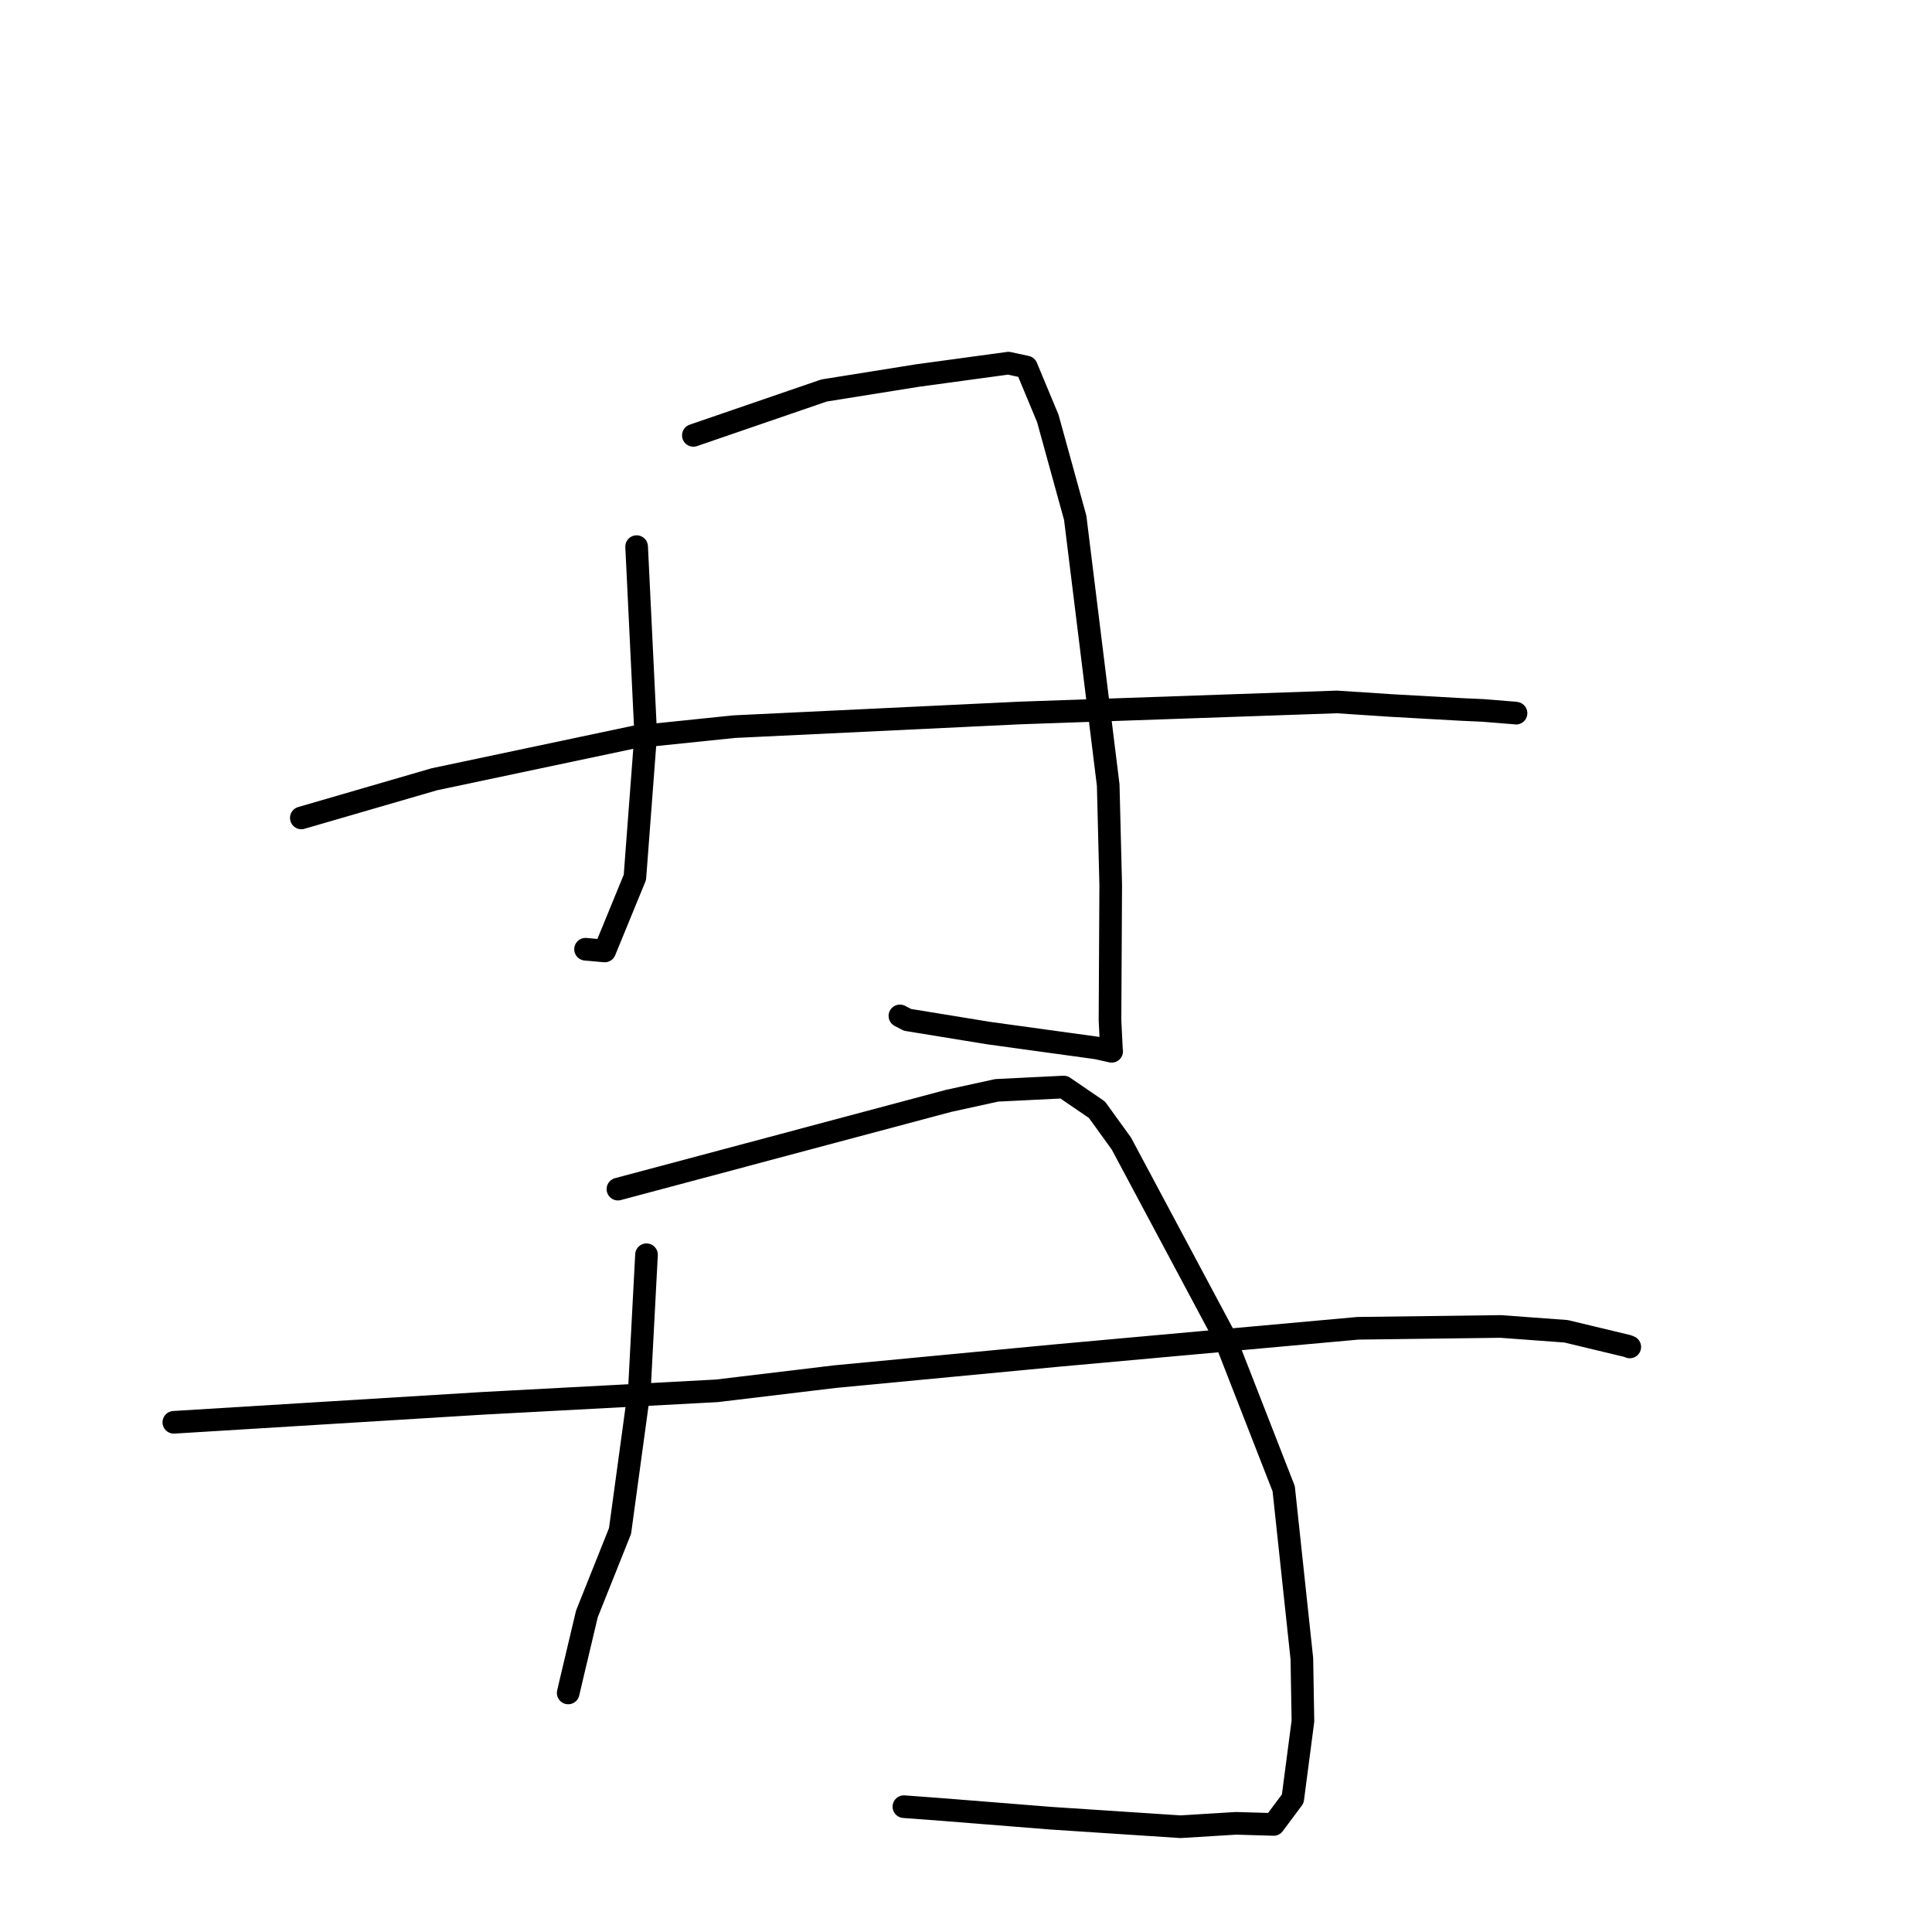 <?xml version="1.0" standalone="no"?>
    <svg width="256" height="256" xmlns="http://www.w3.org/2000/svg" version="1.1">
    <polyline stroke="black" stroke-width="3" stroke-linecap="round" fill="transparent" stroke-linejoin="round" points="84.357 72.432 84.958 84.869 85.56 97.306 84.126 116.257 80.127 126.006 77.81 125.799 77.587 125.78 " />
        <polyline stroke="black" stroke-width="3" stroke-linecap="round" fill="transparent" stroke-linejoin="round" points="91.874 57.69 100.531 54.717 109.189 51.743 121.566 49.762 133.622 48.12 136.004 48.633 138.841 55.447 142.472 68.617 146.843 104.029 147.175 117.252 147.081 135.19 147.277 139.166 147.299 139.29 147.302 139.303 147.302 139.303 145.341 138.864 131.005 136.89 120.247 135.135 119.242 134.612 " />
        <polyline stroke="black" stroke-width="3" stroke-linecap="round" fill="transparent" stroke-linejoin="round" points="39.928 108.378 48.739 105.818 57.55 103.257 84.112 97.645 97.272 96.286 135.196 94.471 177.137 93.01 184.35 93.483 193.609 94.004 196.479 94.134 200.774 94.479 200.87 94.5 200.879 94.502 200.88 94.502 " />
        <polyline stroke="black" stroke-width="3" stroke-linecap="round" fill="transparent" stroke-linejoin="round" points="85.665 166.258 85.198 175.131 84.73 184.005 82.158 202.863 77.768 213.85 75.686 222.625 75.289 224.324 " />
        <polyline stroke="black" stroke-width="3" stroke-linecap="round" fill="transparent" stroke-linejoin="round" points="81.879 157.564 103.771 151.722 125.663 145.879 132.07 144.476 140.947 144.038 145.351 147.046 148.586 151.524 162.183 176.988 170.097 197.267 172.504 219.789 172.646 228.056 171.297 238.351 168.764 241.746 163.781 241.599 156.42 242.051 139.233 240.921 125.063 239.788 119.771 239.393 " />
        <polyline stroke="black" stroke-width="3" stroke-linecap="round" fill="transparent" stroke-linejoin="round" points="23.034 188.462 43.466 187.207 63.898 185.952 94.986 184.291 110.663 182.409 139.865 179.632 179.918 176.006 198.842 175.763 207.505 176.401 215.677 178.362 215.927 178.466 215.952 178.476 215.954 178.477 " />
        </svg>